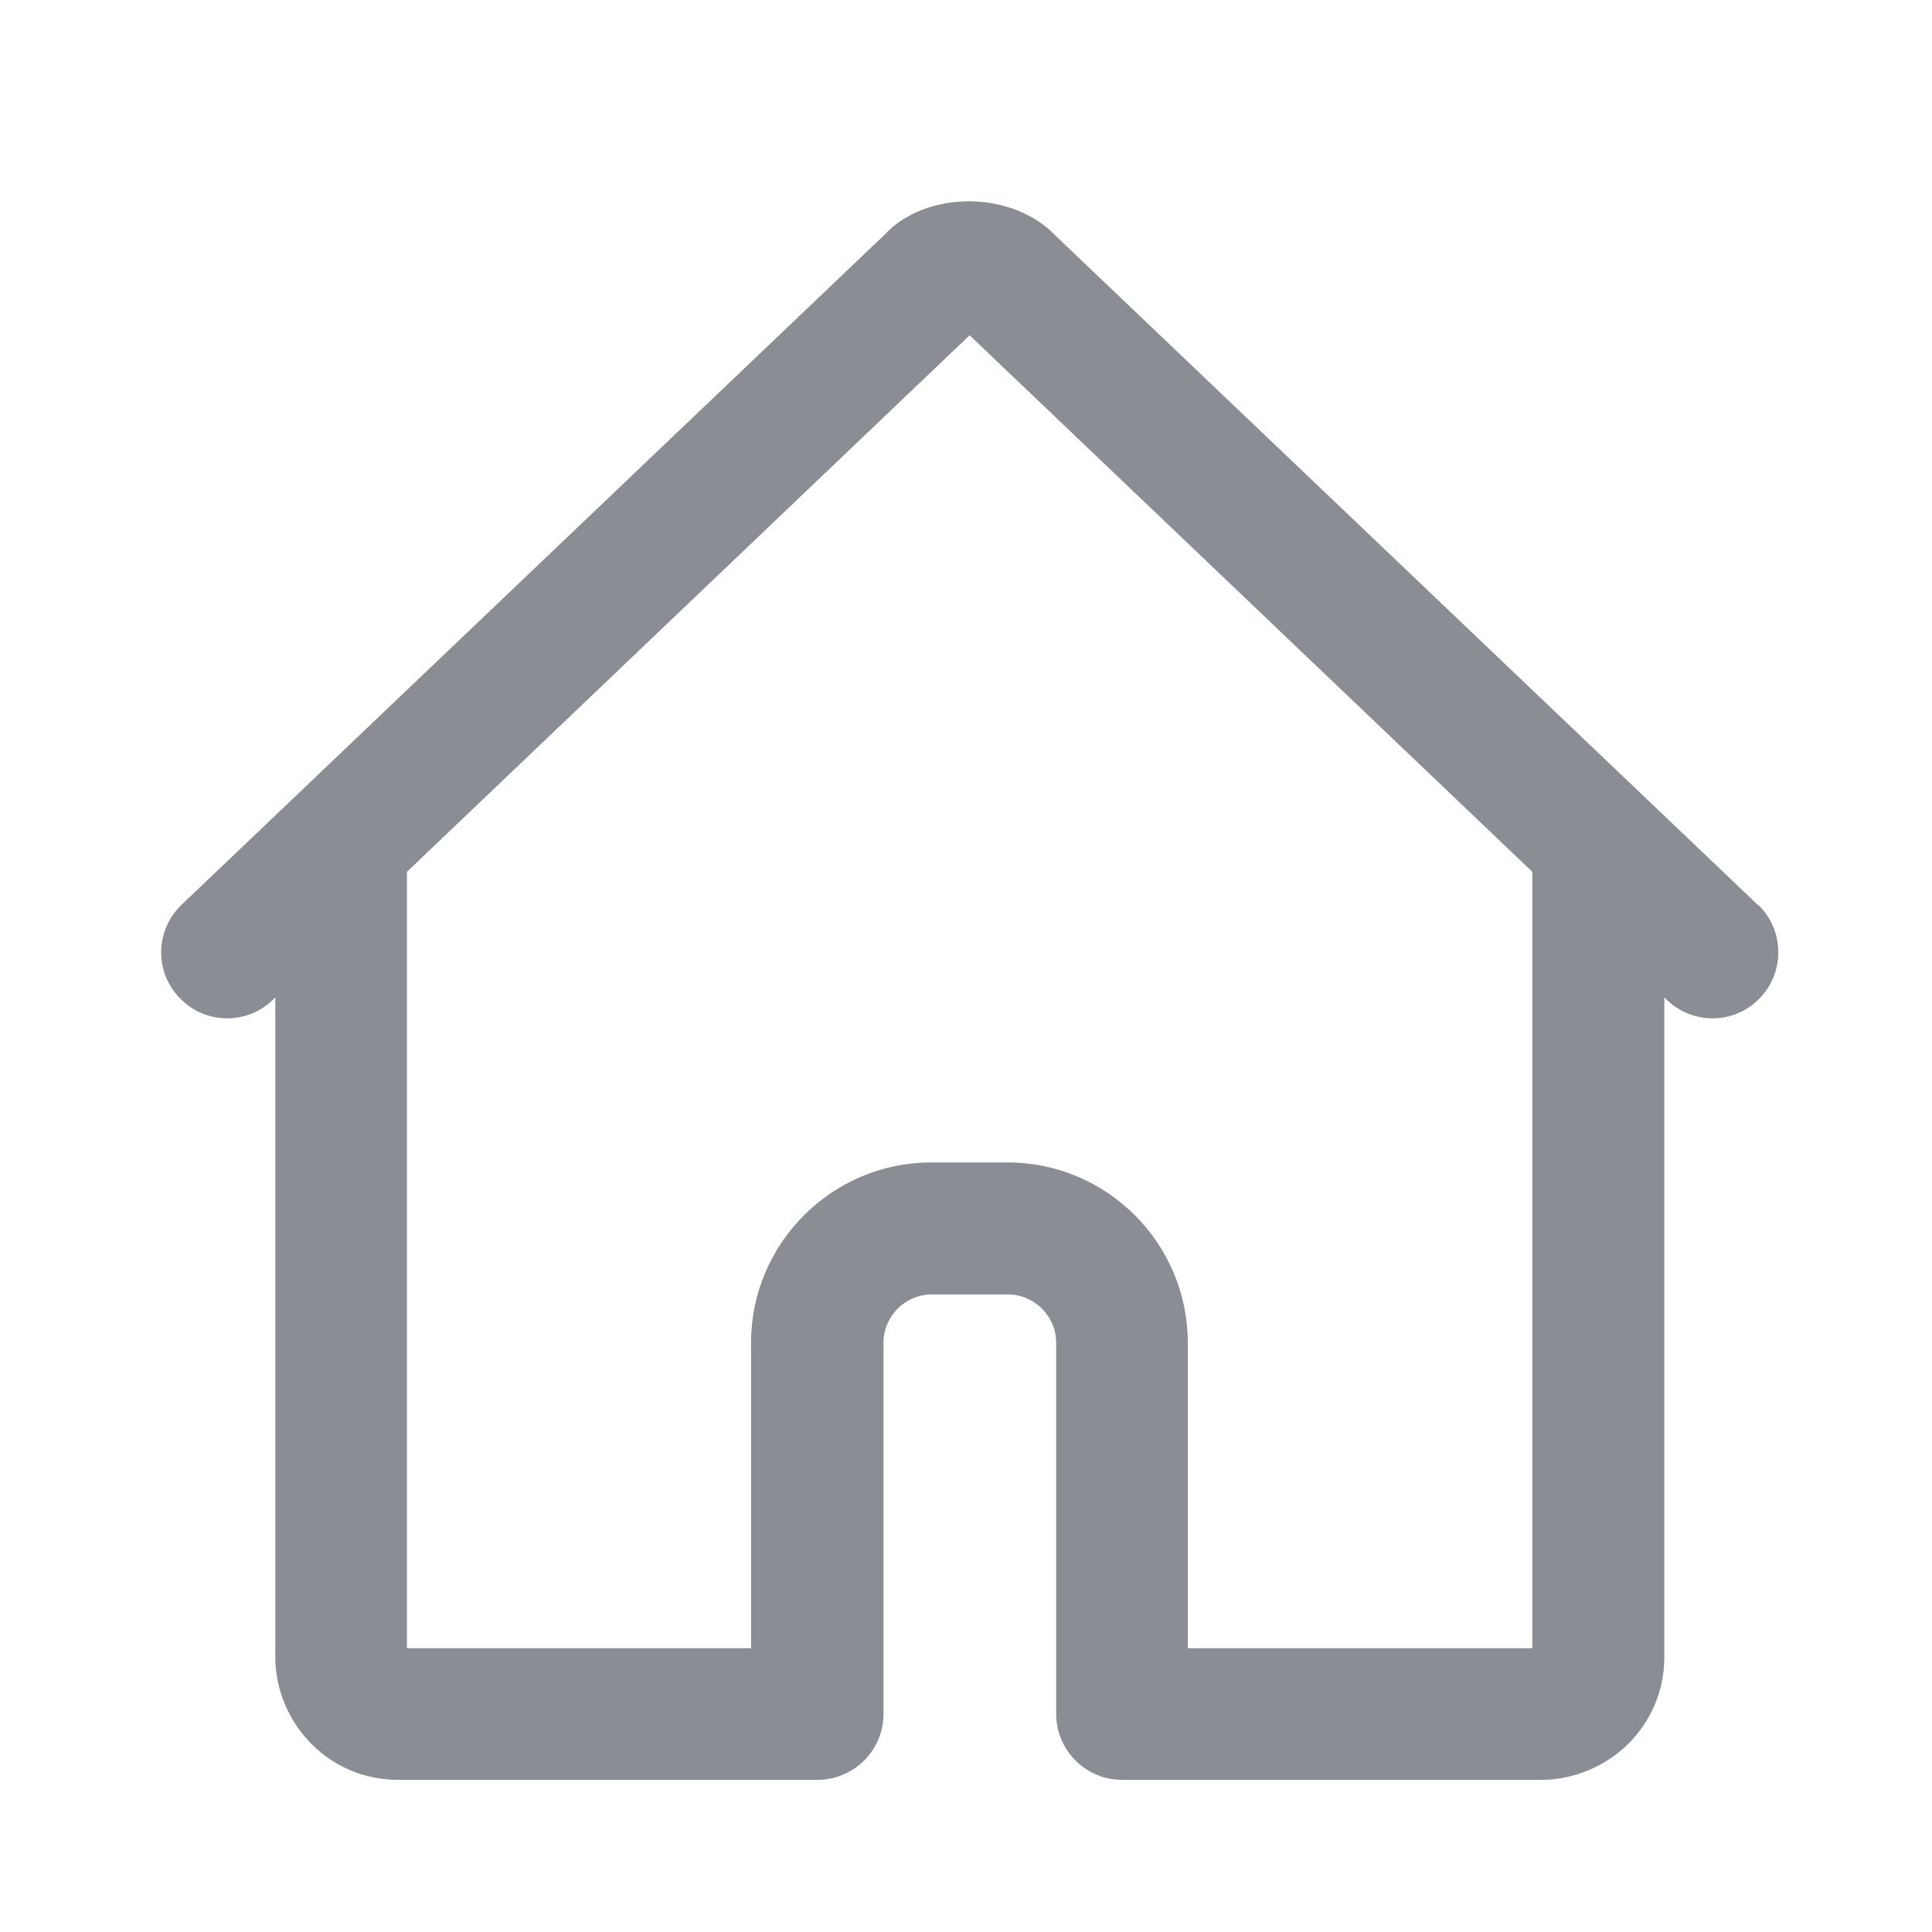<svg width="24"
     height="24"
     viewBox="0 0 24 24"
     fill="none"
     xmlns="http://www.w3.org/2000/svg">
  <path d="M21.835 11.24L13.12 2.935C12.86 2.66 12.47 2.505 12.045 2.5C11.62 2.5 11.23 2.655 11 2.905L2.255 11.24C1.93 11.55 1.915 12.07 2.23 12.395C2.54 12.725 3.06 12.735 3.385 12.425L3.42 12.39V20.585C3.42 20.985 3.585 21.38 3.87 21.665C4.16 21.955 4.54 22.11 4.95 22.11H10.155C10.605 22.11 10.975 21.745 10.975 21.29V16.68C10.975 16.35 11.245 16.08 11.575 16.08H12.52C12.85 16.08 13.12 16.35 13.12 16.68V21.29C13.12 21.74 13.485 22.11 13.94 22.11H19.145C19.545 22.11 19.94 21.945 20.225 21.665C20.515 21.375 20.675 20.995 20.675 20.585V12.39L20.71 12.425C20.87 12.575 21.07 12.65 21.275 12.65C21.49 12.65 21.705 12.565 21.865 12.395C22.175 12.07 22.165 11.55 21.84 11.24H21.835ZM19.03 20.475H14.755V16.68C14.755 15.445 13.75 14.44 12.515 14.44H11.57C10.335 14.44 9.33 15.445 9.33 16.68V20.475H5.055V10.83L12.045 4.165L19.035 10.83V20.475H19.03Z"
        fill="#8B8D94" />
</svg>